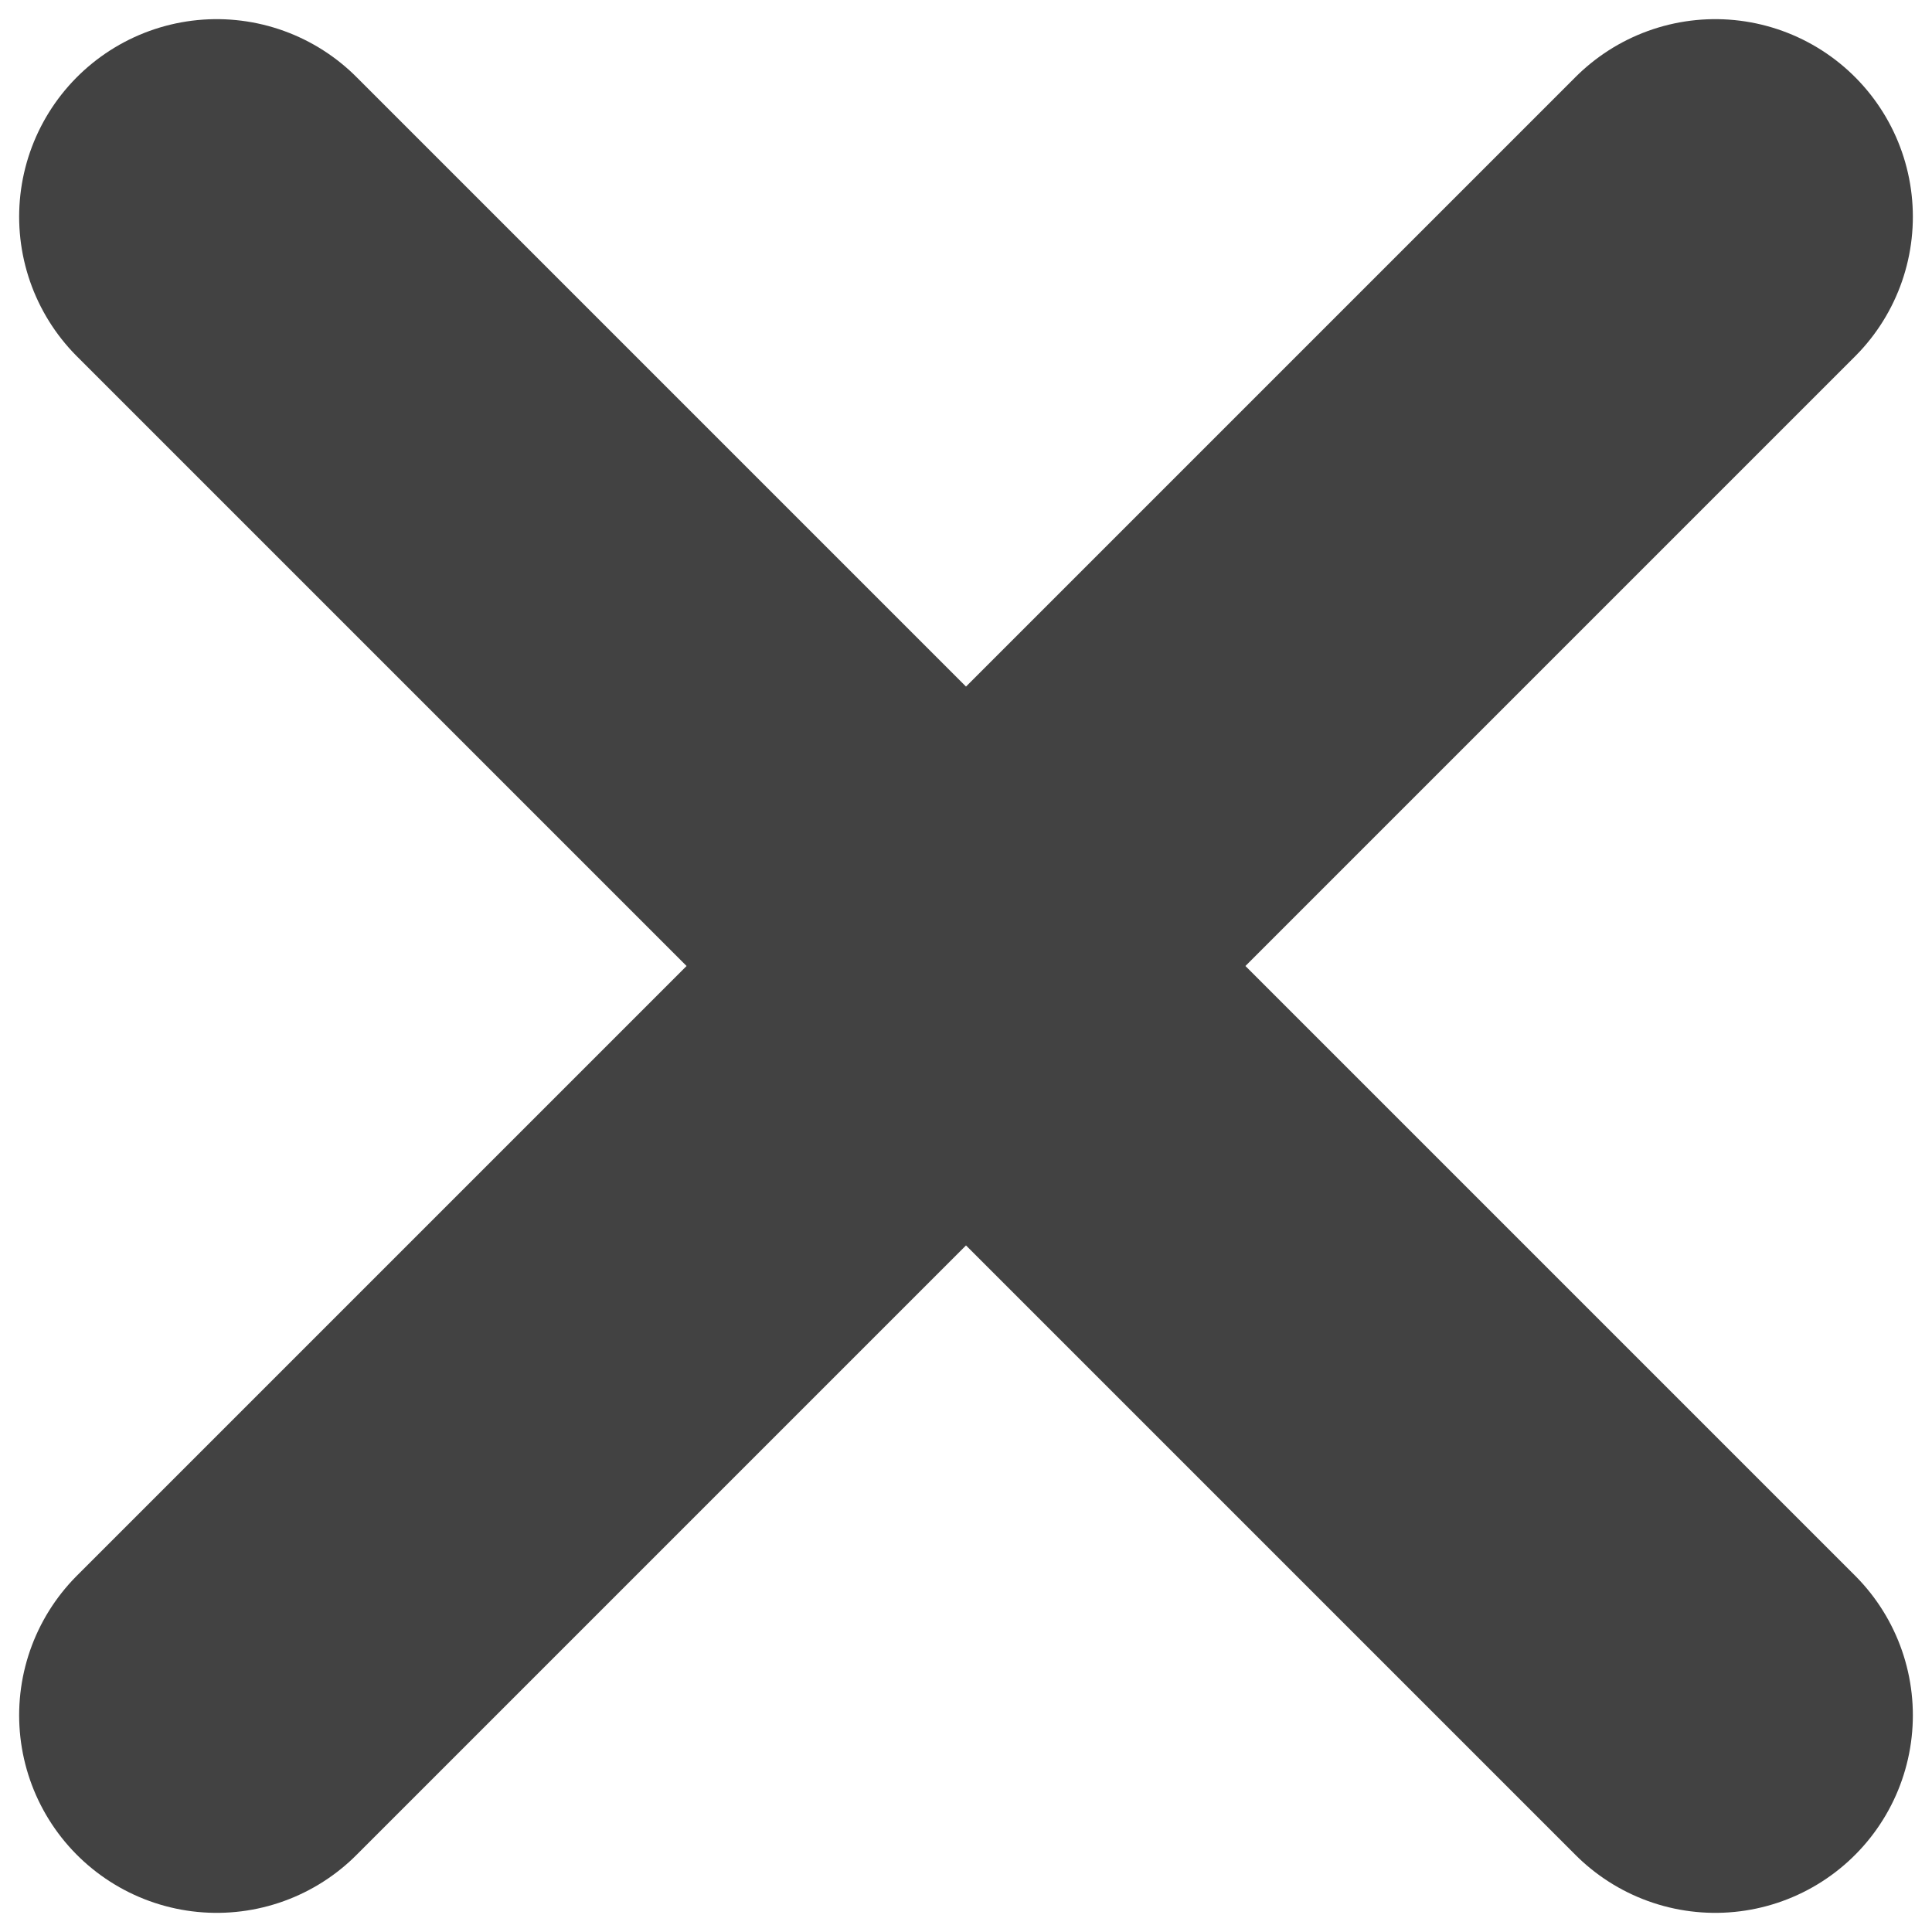 <svg width="11" height="11" viewBox="0 0 11 11" fill="none" xmlns="http://www.w3.org/2000/svg">
<path d="M1.234 1.234L9.766 9.766M9.766 1.234L1.234 9.766L9.766 1.234Z" stroke="#424242" stroke-width="2.25" stroke-linecap="round" stroke-linejoin="round"/>
</svg>
